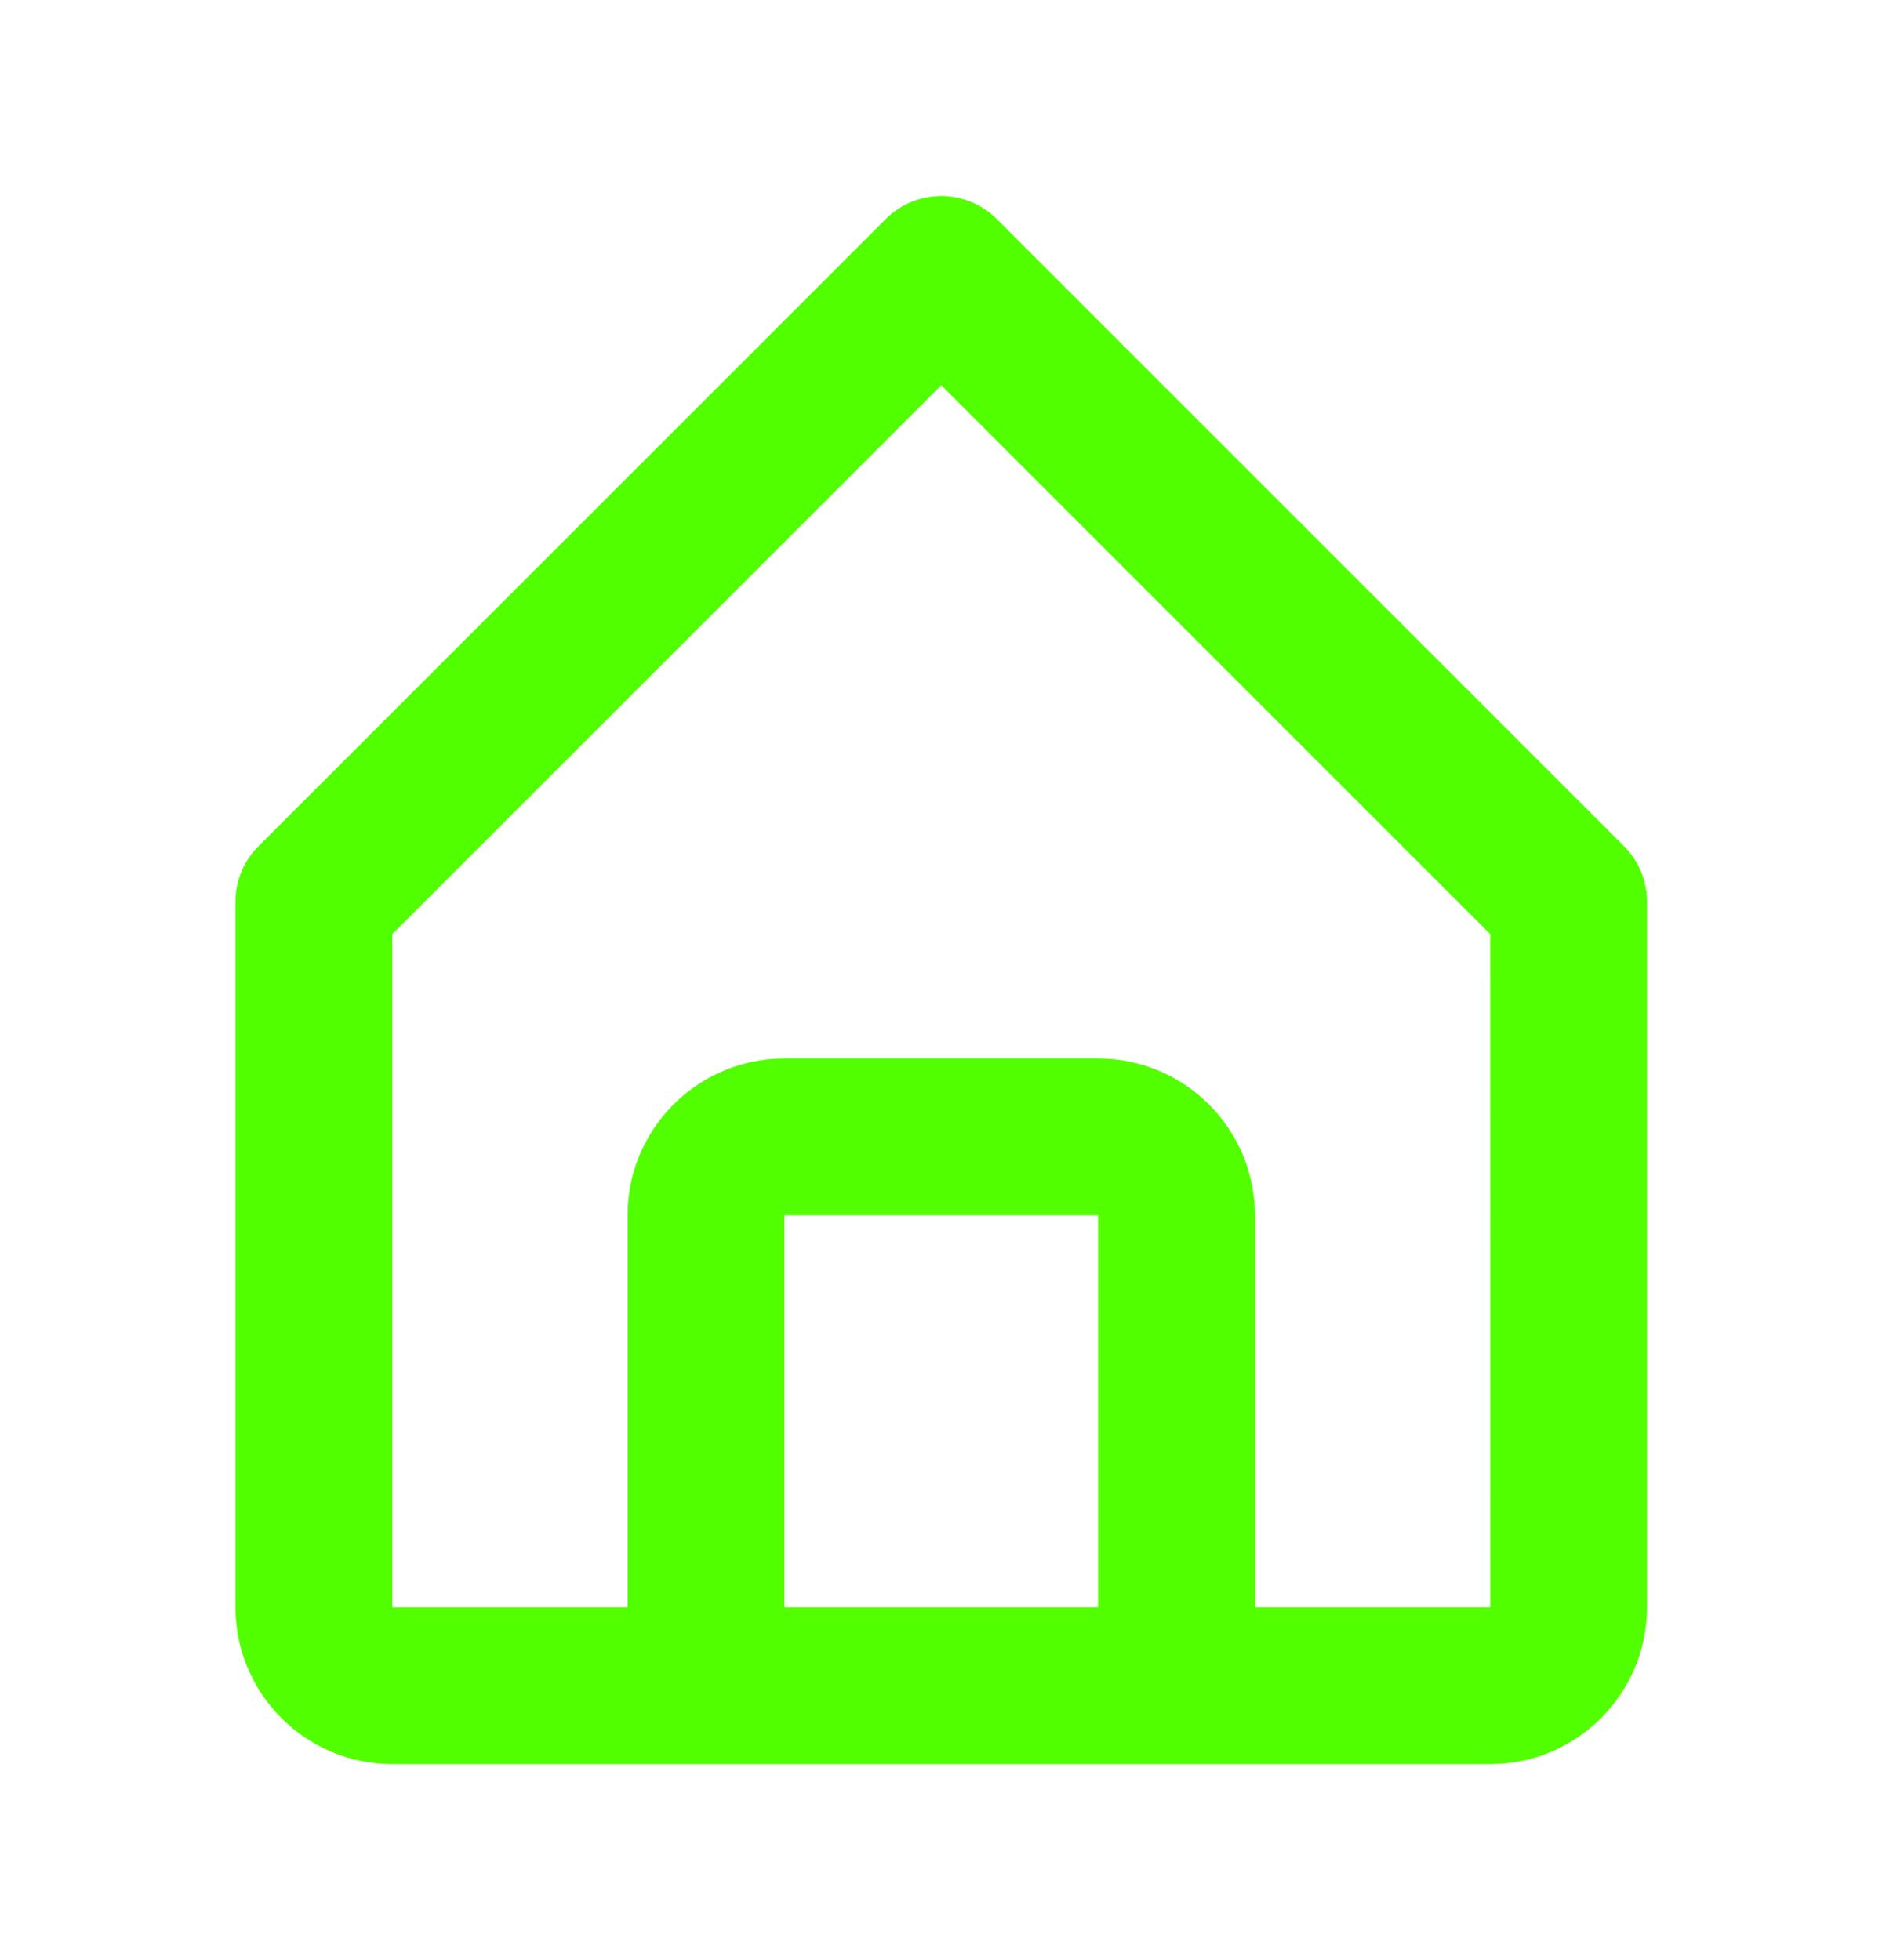 <svg width="24" height="25" viewBox="0 0 24 25" fill="none" xmlns="http://www.w3.org/2000/svg">
<path d="M5.003 22.5H19.003C20.106 22.5 21.003 21.603 21.003 20.5V11.5C21.003 11.369 20.977 11.239 20.927 11.117C20.877 10.996 20.803 10.886 20.71 10.793L12.71 2.793C12.617 2.7 12.507 2.627 12.386 2.576C12.264 2.526 12.134 2.5 12.003 2.5C11.872 2.5 11.742 2.526 11.62 2.576C11.499 2.627 11.389 2.7 11.296 2.793L3.296 10.793C3.203 10.886 3.129 10.996 3.079 11.117C3.029 11.239 3.003 11.369 3.003 11.5V20.5C3.003 21.603 3.9 22.5 5.003 22.5V22.5ZM10.003 20.5V15.5H14.003V20.5H10.003ZM5.003 11.914L12.003 4.914L19.003 11.914L19.004 20.5H16.003V15.5C16.003 14.397 15.106 13.5 14.003 13.5H10.003C8.9 13.5 8.003 14.397 8.003 15.5V20.5H5.003V11.914Z" fill="#52FF00"/>
</svg>
